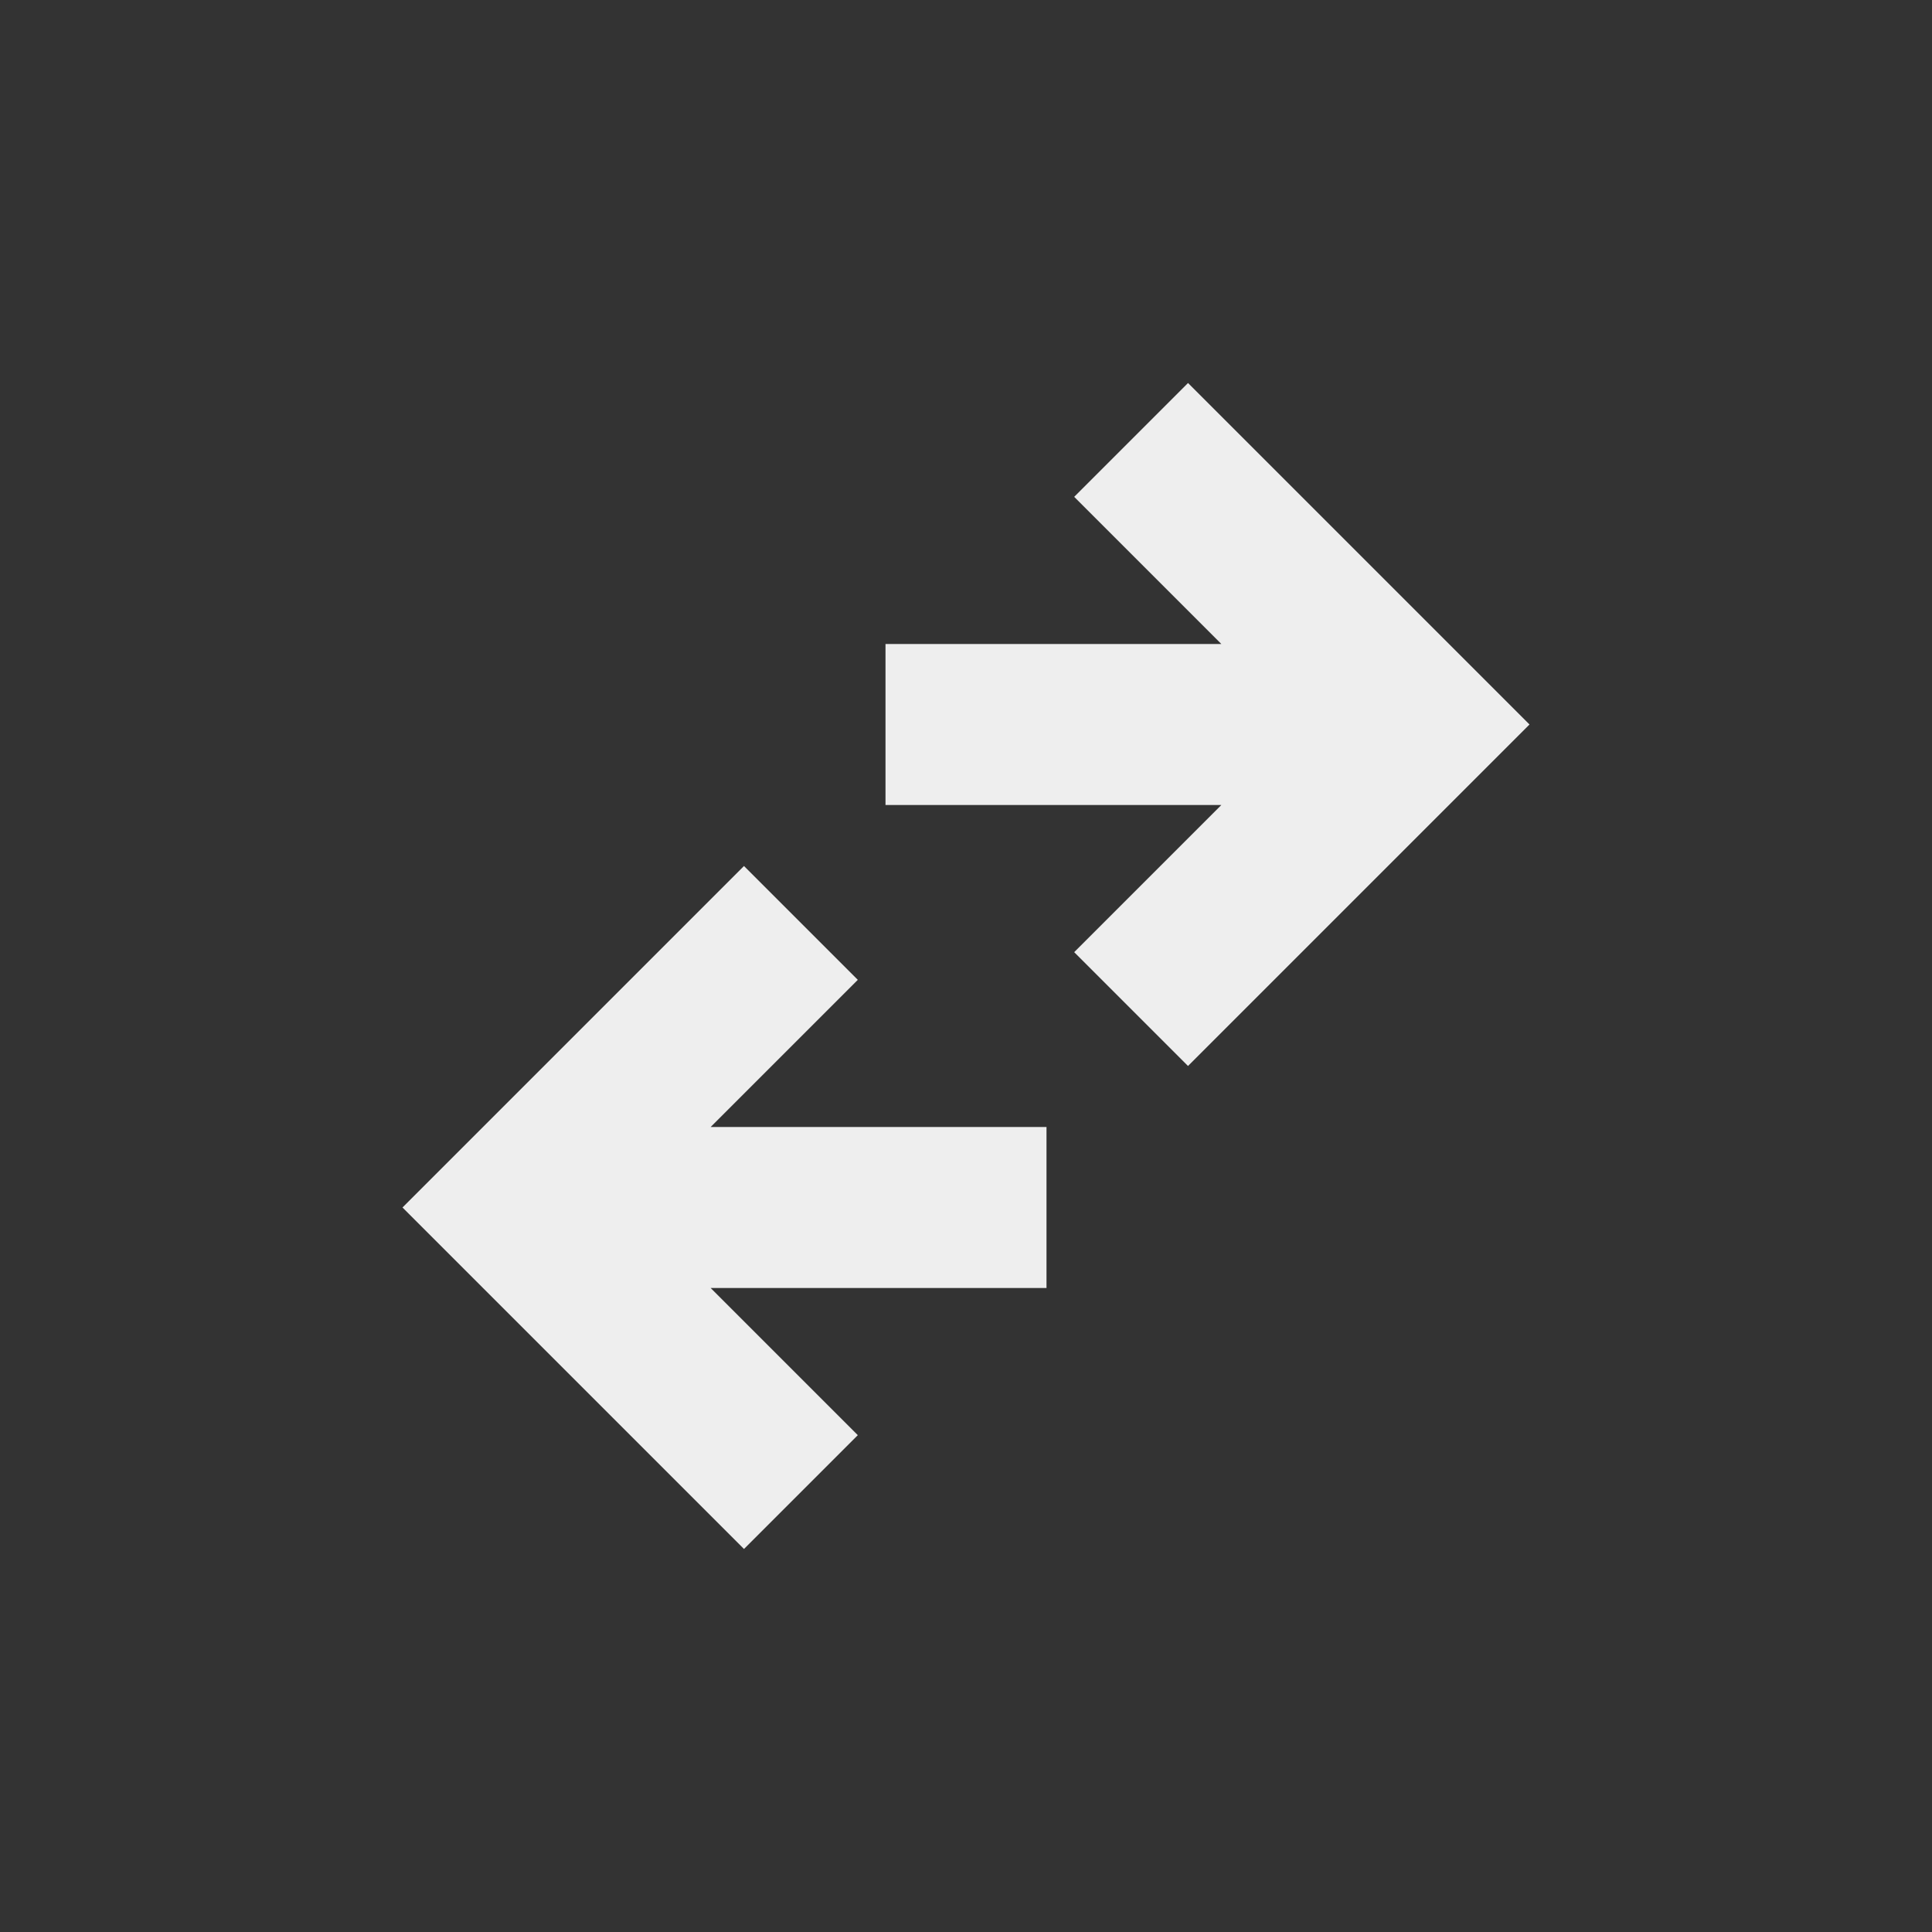 <?xml version="1.0" encoding="UTF-8"?>
<svg xmlns="http://www.w3.org/2000/svg" xmlns:xlink="http://www.w3.org/1999/xlink" width="24px" height="24px" viewBox="0 0 24 24" version="1.1">
<rect x="0" y="0" width="24" height="24" fill="#333333" stroke="none"/>
<g id="surface1">
<defs>
  <style id="current-color-scheme" type="text/css">
   .ColorScheme-Text { color:#eeeeee; } .ColorScheme-Highlight { color:#424242; }
  </style>
 </defs>
<path style="fill:currentColor" class="ColorScheme-Text" d="M 14.758 4.758 L 13.344 6.172 L 15.172 8 L 11 8 L 11 10 L 15.172 10 L 13.344 11.828 L 14.758 13.242 L 19 9 Z M 9.242 10.758 L 5 15 L 9.242 19.242 L 10.656 17.828 L 8.828 16 L 13 16 L 13 14 L 8.828 14 L 10.656 12.172 Z M 9.242 10.758 "/>
</g>
</svg>
